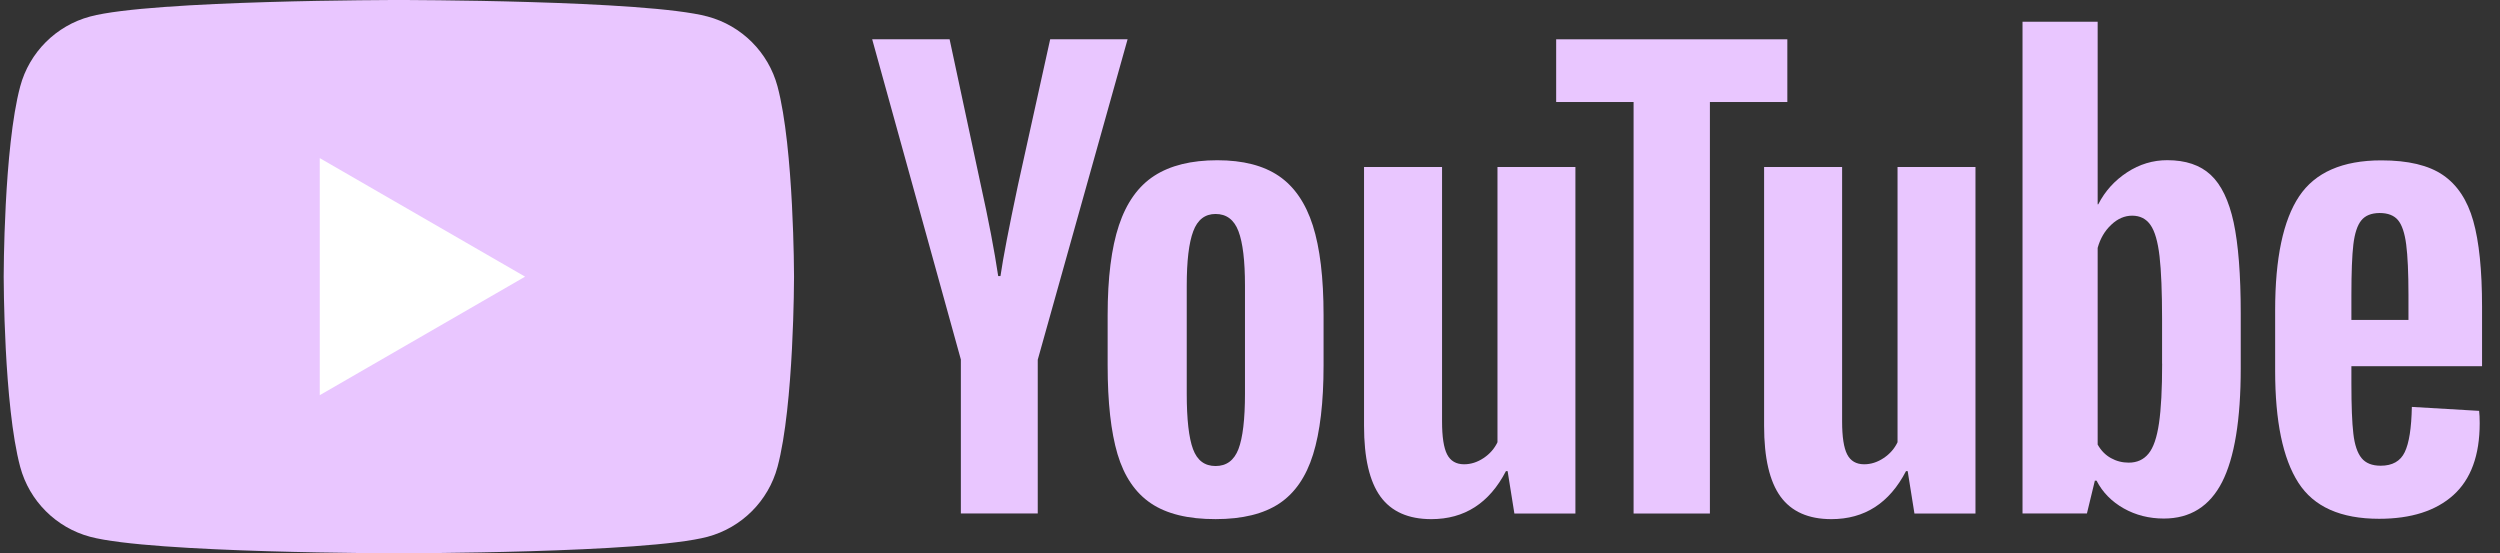 <svg width="122" height="27" viewBox="0 0 122 27" fill="none" xmlns="http://www.w3.org/2000/svg">
<rect x="0" y="0" width="122" height="27" fill="#333333" stroke="none"/>
<g clip-path="url(#clip0_29_183)">
<path d="M37.943 4.217C37.498 2.556 36.193 1.251 34.533 0.807C31.526 0 19.464 0 19.464 0C19.464 0 7.403 0 4.396 0.807C2.736 1.251 1.431 2.556 0.986 4.217C0.18 7.223 0.18 13.5 0.18 13.5C0.18 13.5 0.18 19.777 0.986 22.784C1.431 24.444 2.736 25.749 4.396 26.194C7.403 27 19.464 27 19.464 27C19.464 27 31.526 27 34.533 26.194C36.193 25.749 37.498 24.444 37.943 22.784C38.749 19.777 38.749 13.5 38.749 13.5C38.749 13.5 38.746 7.223 37.943 4.217Z" fill="#E9C6FF"/>
<path d="M15.604 19.285L25.624 13.501L15.604 7.716V19.285Z" fill="white"/>
<path d="M46.893 17.555L42.562 1.915H46.34L47.858 9.005C48.245 10.751 48.528 12.24 48.712 13.472H48.823C48.95 12.589 49.236 11.11 49.677 9.03L51.249 1.915H55.027L50.642 17.555V25.057H46.89V17.555H46.893Z" fill="#E9C6FF"/>
<path d="M56.164 24.561C55.402 24.047 54.859 23.247 54.535 22.161C54.214 21.075 54.053 19.634 54.053 17.831V15.376C54.053 13.557 54.237 12.093 54.605 10.992C54.973 9.89 55.548 9.084 56.329 8.579C57.11 8.074 58.135 7.82 59.406 7.82C60.656 7.82 61.657 8.077 62.412 8.591C63.165 9.106 63.717 9.912 64.066 11.004C64.415 12.1 64.59 13.557 64.59 15.376V17.831C64.59 19.634 64.419 21.082 64.079 22.174C63.739 23.269 63.187 24.069 62.425 24.574C61.663 25.079 60.628 25.333 59.323 25.333C57.977 25.336 56.926 25.076 56.164 24.561ZM60.437 21.914C60.647 21.361 60.755 20.463 60.755 19.212V13.944C60.755 12.732 60.65 11.843 60.437 11.284C60.224 10.722 59.853 10.442 59.32 10.442C58.805 10.442 58.44 10.722 58.231 11.284C58.018 11.846 57.913 12.732 57.913 13.944V19.212C57.913 20.463 58.015 21.364 58.218 21.914C58.421 22.466 58.786 22.742 59.32 22.742C59.853 22.742 60.224 22.466 60.437 21.914Z" fill="#E9C6FF"/>
<path d="M76.88 25.061H73.902L73.572 22.991H73.49C72.68 24.553 71.467 25.334 69.848 25.334C68.727 25.334 67.898 24.965 67.365 24.232C66.832 23.495 66.565 22.346 66.565 20.784V8.151H70.372V20.562C70.372 21.317 70.454 21.854 70.619 22.175C70.784 22.495 71.061 22.657 71.448 22.657C71.778 22.657 72.096 22.556 72.401 22.352C72.705 22.149 72.928 21.892 73.077 21.581V8.148H76.88V25.061Z" fill="#E9C6FF"/>
<path d="M87.222 4.978H83.443V25.06H79.719V4.978H75.941V1.918H87.222V4.978Z" fill="#E9C6FF"/>
<path d="M96.403 25.061H93.425L93.095 22.991H93.013C92.203 24.553 90.99 25.334 89.371 25.334C88.25 25.334 87.421 24.965 86.888 24.232C86.355 23.495 86.088 22.346 86.088 20.784V8.151H89.895V20.562C89.895 21.317 89.977 21.854 90.142 22.175C90.307 22.495 90.584 22.657 90.971 22.657C91.301 22.657 91.619 22.556 91.924 22.352C92.228 22.149 92.451 21.892 92.6 21.581V8.148H96.403V25.061Z" fill="#E9C6FF"/>
<path d="M109.002 10.852C108.77 9.785 108.398 9.014 107.884 8.535C107.37 8.055 106.662 7.817 105.76 7.817C105.062 7.817 104.408 8.014 103.801 8.411C103.195 8.808 102.725 9.325 102.395 9.97H102.366V1.061H98.699V25.057H101.842L102.229 23.457H102.312C102.607 24.028 103.049 24.476 103.636 24.809C104.223 25.14 104.878 25.305 105.595 25.305C106.881 25.305 107.83 24.711 108.437 23.527C109.043 22.339 109.348 20.488 109.348 17.967V15.291C109.348 13.402 109.23 11.919 109.002 10.852ZM105.512 17.751C105.512 18.983 105.462 19.949 105.36 20.647C105.258 21.346 105.09 21.844 104.849 22.136C104.611 22.431 104.287 22.577 103.884 22.577C103.569 22.577 103.28 22.504 103.014 22.355C102.747 22.209 102.531 21.987 102.366 21.695V12.097C102.493 11.636 102.715 11.262 103.03 10.967C103.341 10.671 103.684 10.525 104.049 10.525C104.436 10.525 104.735 10.678 104.944 10.979C105.157 11.284 105.303 11.792 105.386 12.51C105.468 13.227 105.509 14.246 105.509 15.57V17.751H105.512Z" fill="#E9C6FF"/>
<path d="M114.748 18.726C114.748 19.812 114.78 20.625 114.844 21.168C114.907 21.711 115.04 22.104 115.244 22.355C115.447 22.603 115.758 22.727 116.18 22.727C116.749 22.727 117.142 22.504 117.352 22.063C117.565 21.622 117.679 20.885 117.698 19.857L120.981 20.05C121 20.196 121.009 20.399 121.009 20.657C121.009 22.219 120.581 23.387 119.727 24.159C118.873 24.93 117.663 25.317 116.101 25.317C114.225 25.317 112.91 24.73 112.158 23.552C111.402 22.374 111.027 20.555 111.027 18.091V15.138C111.027 12.602 111.418 10.748 112.199 9.579C112.98 8.411 114.317 7.826 116.212 7.826C117.517 7.826 118.52 8.065 119.219 8.544C119.917 9.023 120.409 9.766 120.695 10.779C120.981 11.792 121.124 13.189 121.124 14.973V17.869H114.748V18.726ZM115.231 10.757C115.037 10.995 114.91 11.386 114.844 11.928C114.78 12.472 114.748 13.294 114.748 14.399V15.612H117.533V14.399C117.533 13.313 117.495 12.491 117.422 11.928C117.349 11.367 117.215 10.973 117.022 10.741C116.828 10.512 116.53 10.395 116.126 10.395C115.72 10.398 115.421 10.519 115.231 10.757Z" fill="#E9C6FF"/>
</g>
<defs>
<clipPath id="clip0_29_183">
<rect width="120.944" height="27" fill="white" transform="translate(0.18)"/>
</clipPath>
</defs>
</svg>
